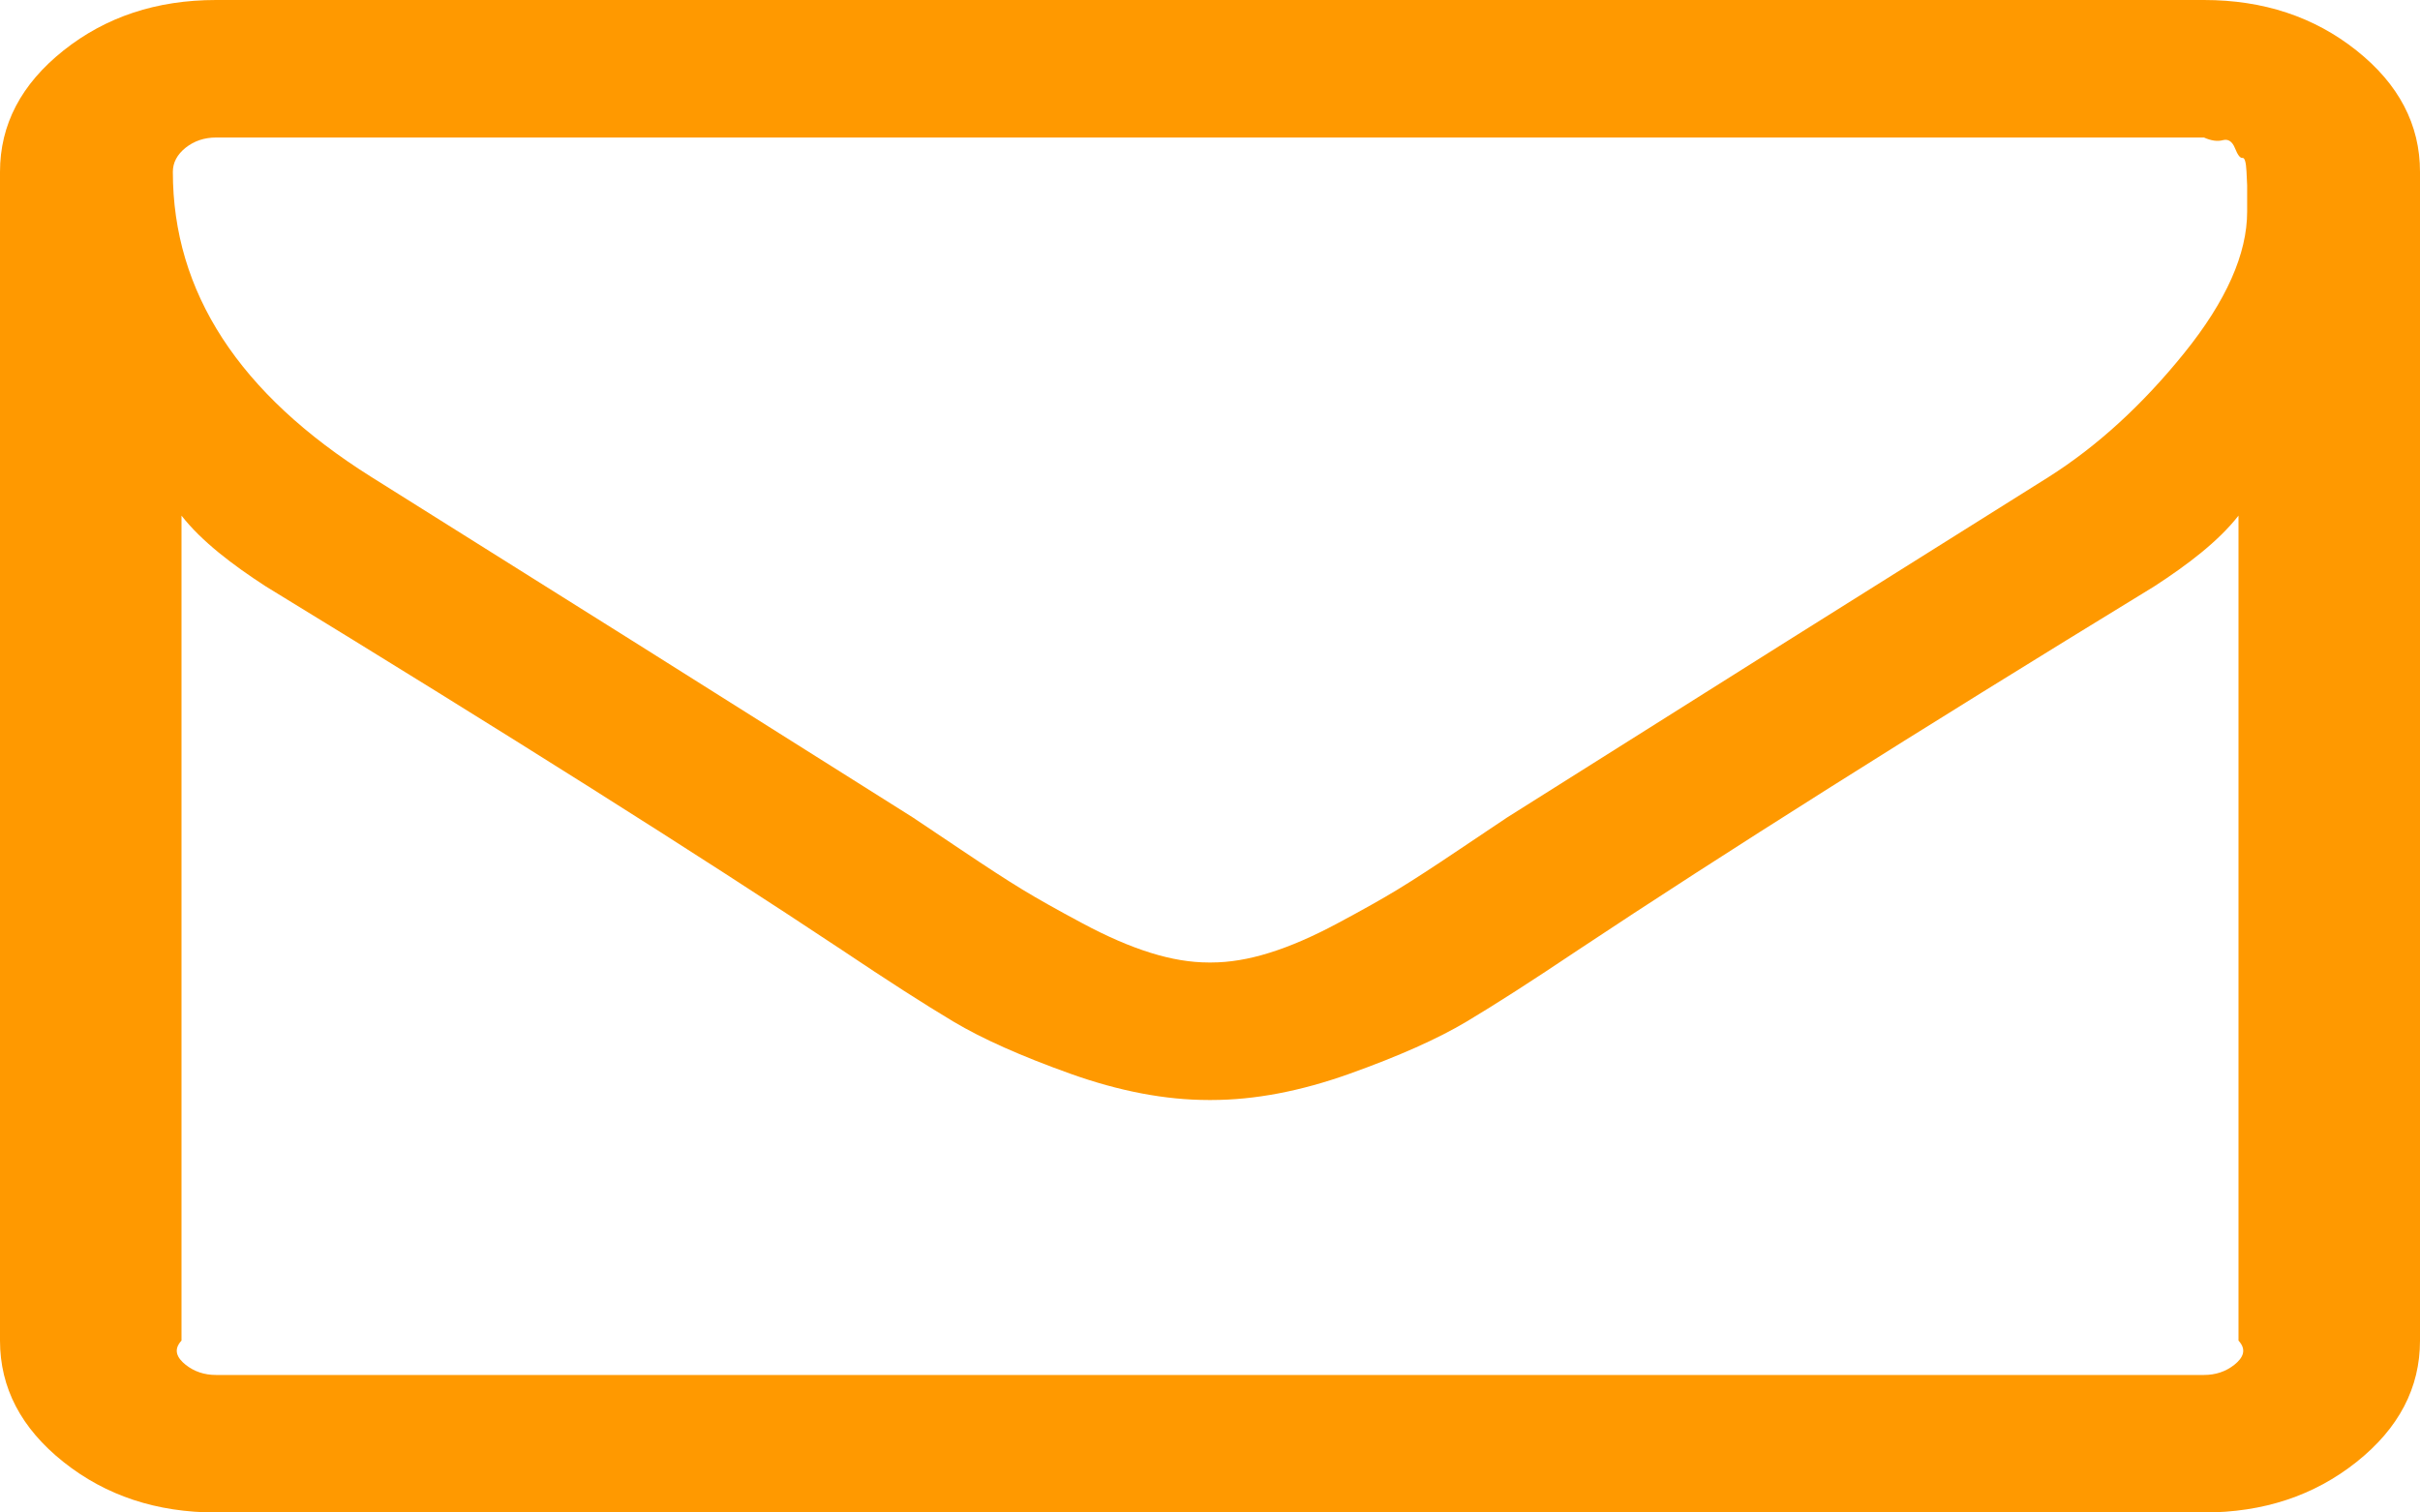 ﻿<?xml version="1.0" encoding="utf-8"?>
<svg version="1.1" xmlns:xlink="http://www.w3.org/1999/xlink" width="40px" height="25px" xmlns="http://www.w3.org/2000/svg">
  <g transform="matrix(1 0 0 1 -1501 -427 )">
    <path d="M 36.931 22.559  C 37.072 22.446  37.143 22.313  37 22.159  L 37 8.523  C 36.667 8.949  36.153 9.339  35.603 9.695  C 31.615 12.133  28.445 14.134  26.094 15.696  C 25.335 16.205  24.717 16.602  24.241 16.886  C 23.765 17.17  23.121 17.457  22.31 17.747  C 21.499 18.037  20.737 18.182  20.022 18.182  L 20 18.182  L 19.978 18.182  C 19.263 18.182  18.501 18.037  17.69 17.747  C 16.879 17.457  16.235 17.17  15.759 16.886  C 15.283 16.602  14.665 16.205  13.906 15.696  C 11.555 14.134  8.385 12.133  4.397 9.695  C 3.847 9.339  3.333 8.949  3 8.523  L 3 22.159  C 2.857 22.313  2.928 22.446  3.069 22.559  C 3.211 22.671  3.378 22.727  3.571 22.727  L 36.429 22.727  C 36.622 22.727  36.789 22.671  36.931 22.559  Z M 36.105 5.833  C 36.797 4.975  37.143 4.196  37.143 3.498  L 37.143 3.303  L 37.143 3.063  C 37.143 3.063  37.139 2.986  37.132 2.832  C 37.124 2.678  37.102 2.604  37.065 2.61  C 37.028 2.616  36.987 2.563  36.942 2.45  C 36.897 2.338  36.83 2.293  36.741 2.317  C 36.652 2.341  36.548 2.326  36.429 2.273  L 3.571 2.273  C 3.378 2.273  3.211 2.329  3.069 2.441  C 2.928 2.554  2.857 2.687  2.857 2.841  C 2.857 4.83  3.951 6.51  6.138 7.884  C 9.01 9.683  11.994 11.559  15.089 13.512  C 15.179 13.571  15.439 13.746  15.871 14.036  C 16.302 14.326  16.644 14.548  16.897 14.702  C 17.15 14.856  17.481 15.042  17.891 15.261  C 18.3 15.48  18.676 15.643  19.018 15.749  C 19.36 15.856  19.68 15.909  19.978 15.909  L 20 15.909  L 20.022 15.909  C 20.32 15.909  20.64 15.856  20.982 15.749  C 21.324 15.643  21.7 15.48  22.109 15.261  C 22.519 15.042  22.85 14.856  23.103 14.702  C 23.356 14.548  23.698 14.326  24.129 14.036  C 24.561 13.746  24.821 13.571  24.911 13.512  C 28.006 11.559  30.99 9.683  33.862 7.884  C 34.665 7.375  35.413 6.691  36.105 5.833  Z M 38.951 0.835  C 39.65 1.391  40 2.06  40 2.841  L 40 22.159  C 40 22.94  39.65 23.609  38.951 24.165  C 38.251 24.722  37.411 25  36.429 25  L 3.571 25  C 2.589 25  1.749 24.722  1.049 24.165  C 0.35 23.609  0 22.94  0 22.159  L 0 2.841  C 0 2.06  0.35 1.391  1.049 0.835  C 1.749 0.278  2.589 0  3.571 0  L 36.429 0  C 37.411 0  38.251 0.278  38.951 0.835  Z " fill-rule="nonzero" fill="#ff9900" stroke="none" transform="matrix(1 0 0 1 1501 427 )" />
  </g>
</svg>